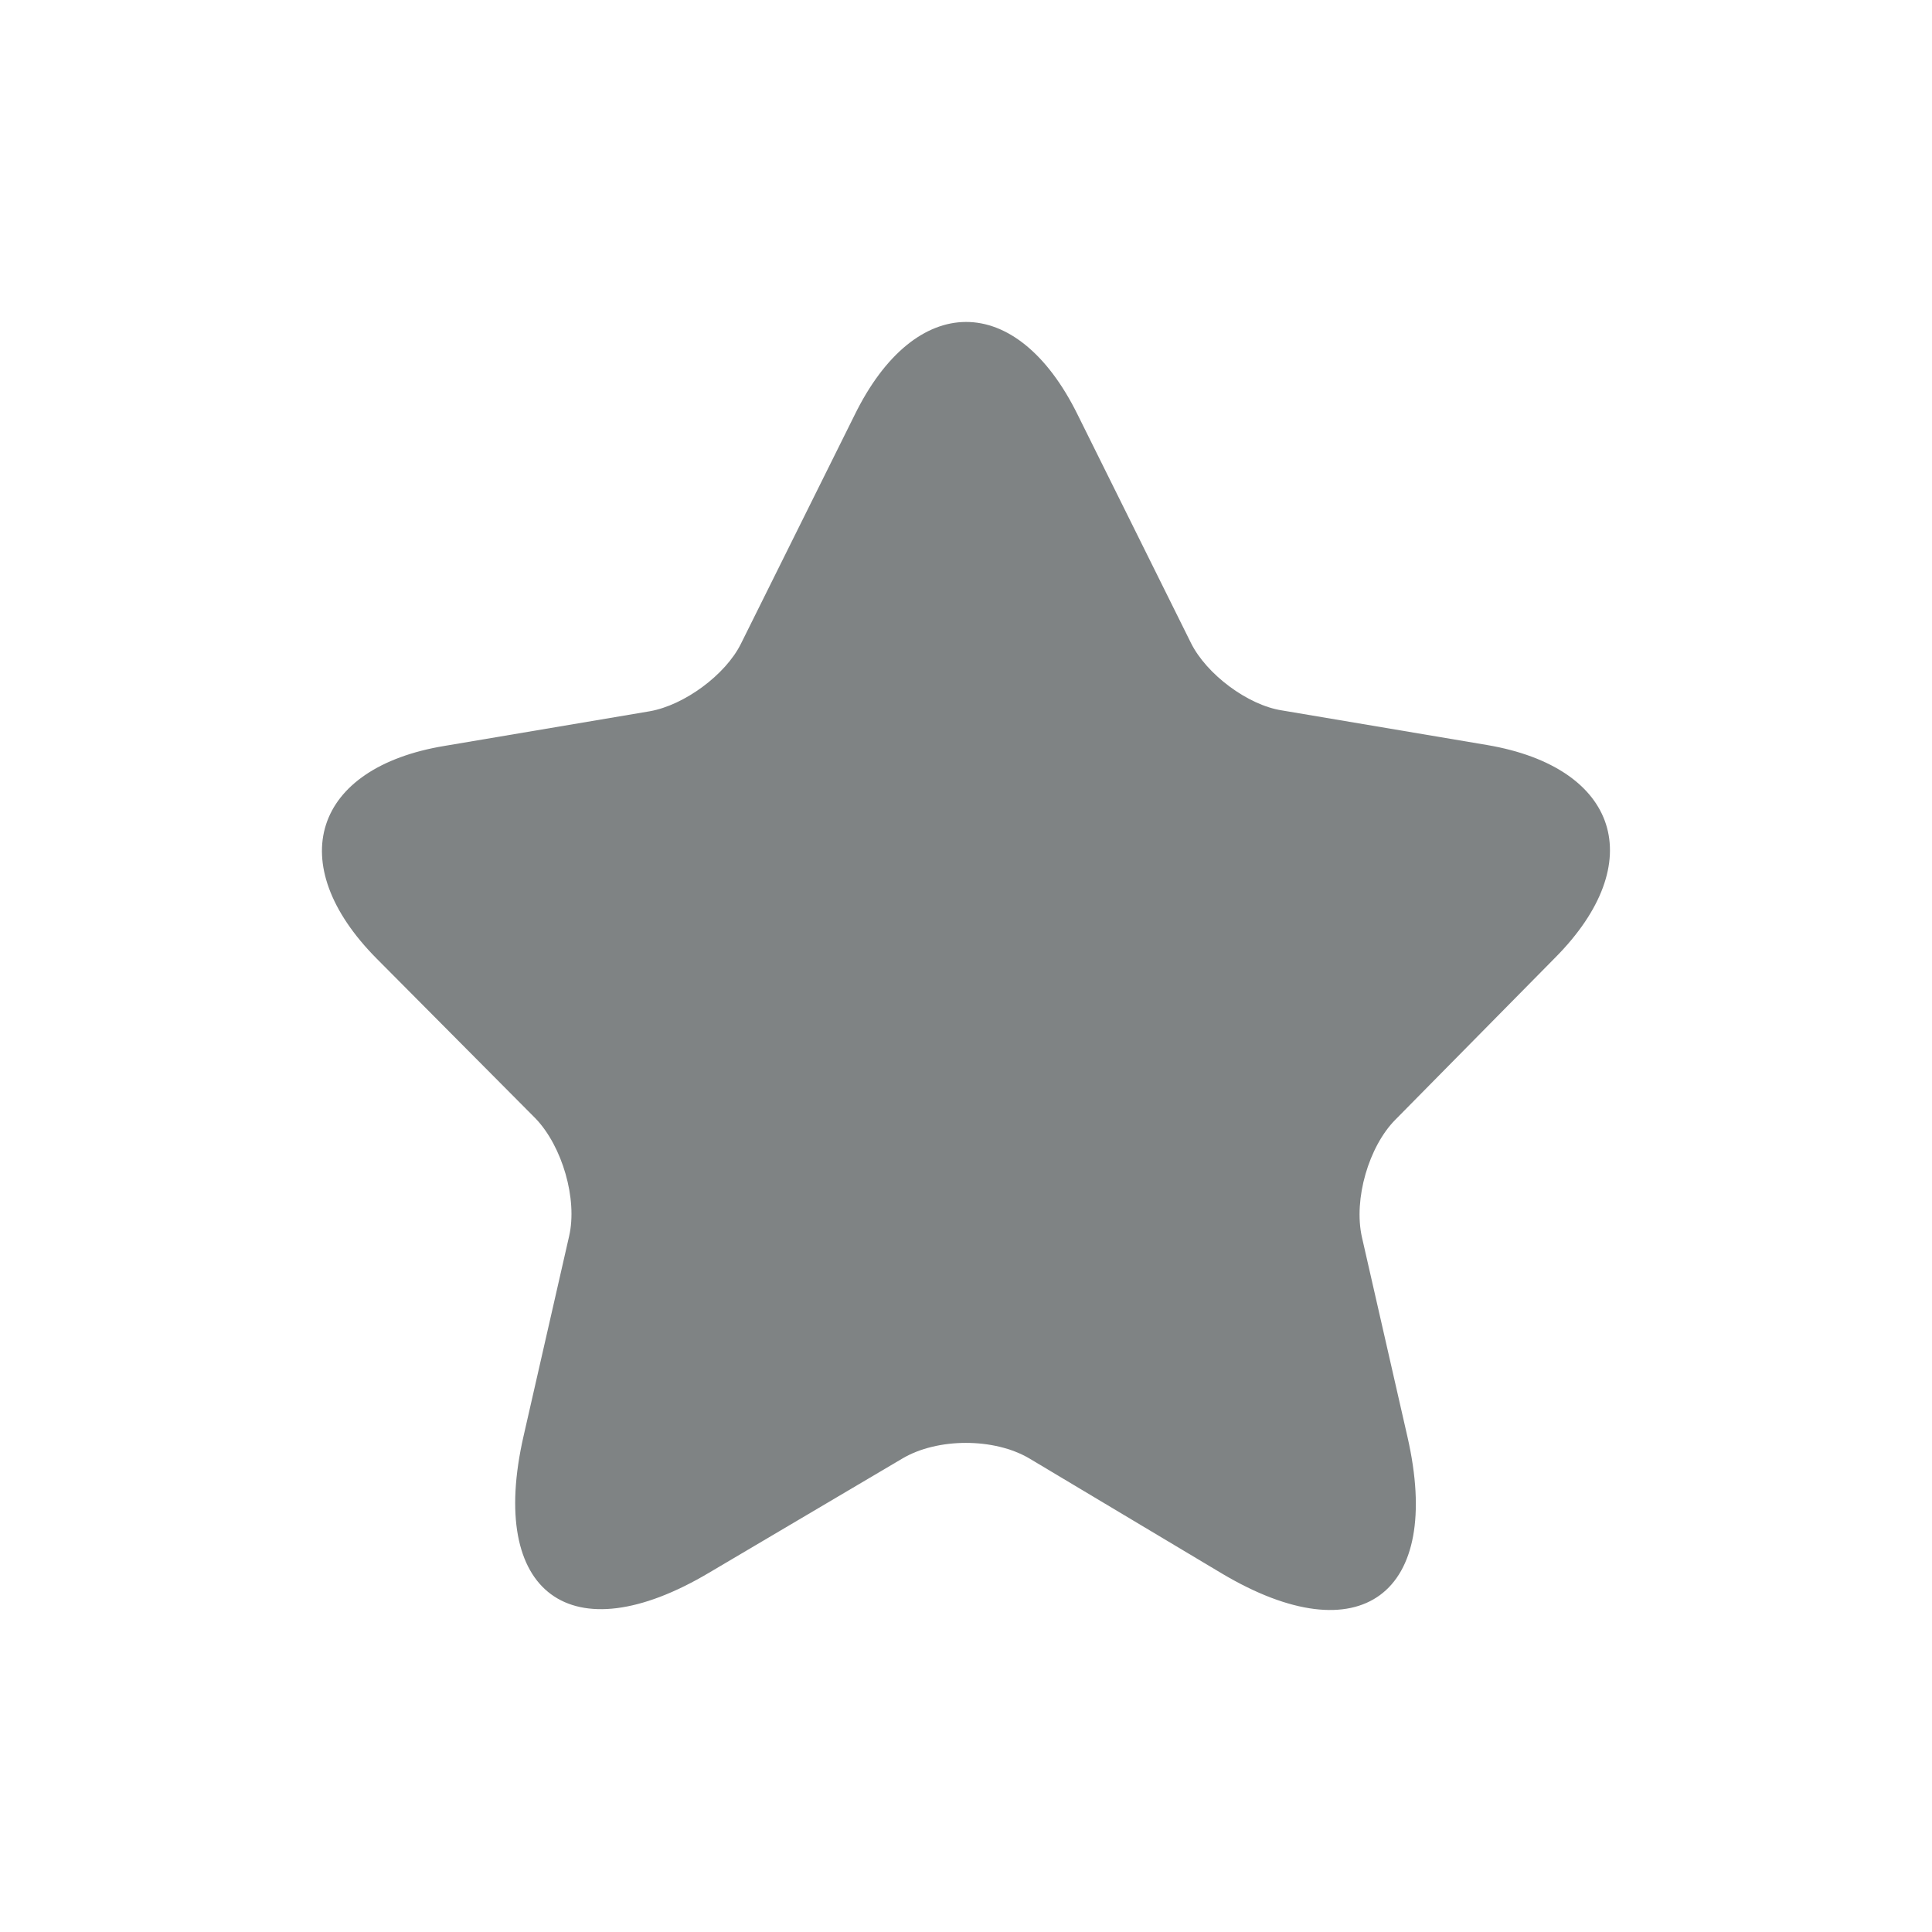<svg width="14" height="14" viewBox="0 0 14 14" fill="none" xmlns="http://www.w3.org/2000/svg">
<path d="M7.809 3.005L8.63 4.659C8.742 4.885 9.041 5.11 9.29 5.148L10.778 5.399C11.73 5.562 11.954 6.251 11.269 6.94L10.112 8.113C9.919 8.307 9.807 8.689 9.869 8.965L10.199 10.412C10.46 11.553 9.856 11.998 8.854 11.402L7.46 10.569C7.205 10.418 6.794 10.418 6.539 10.569L5.139 11.396C4.137 11.992 3.533 11.547 3.794 10.406L4.124 8.958C4.186 8.689 4.074 8.307 3.882 8.106L2.73 6.947C2.045 6.257 2.27 5.562 3.222 5.405L4.709 5.154C4.958 5.11 5.257 4.891 5.369 4.665L6.191 3.011C6.632 2.108 7.367 2.108 7.809 3.005Z" fill="#7F8384"/>
</svg>
